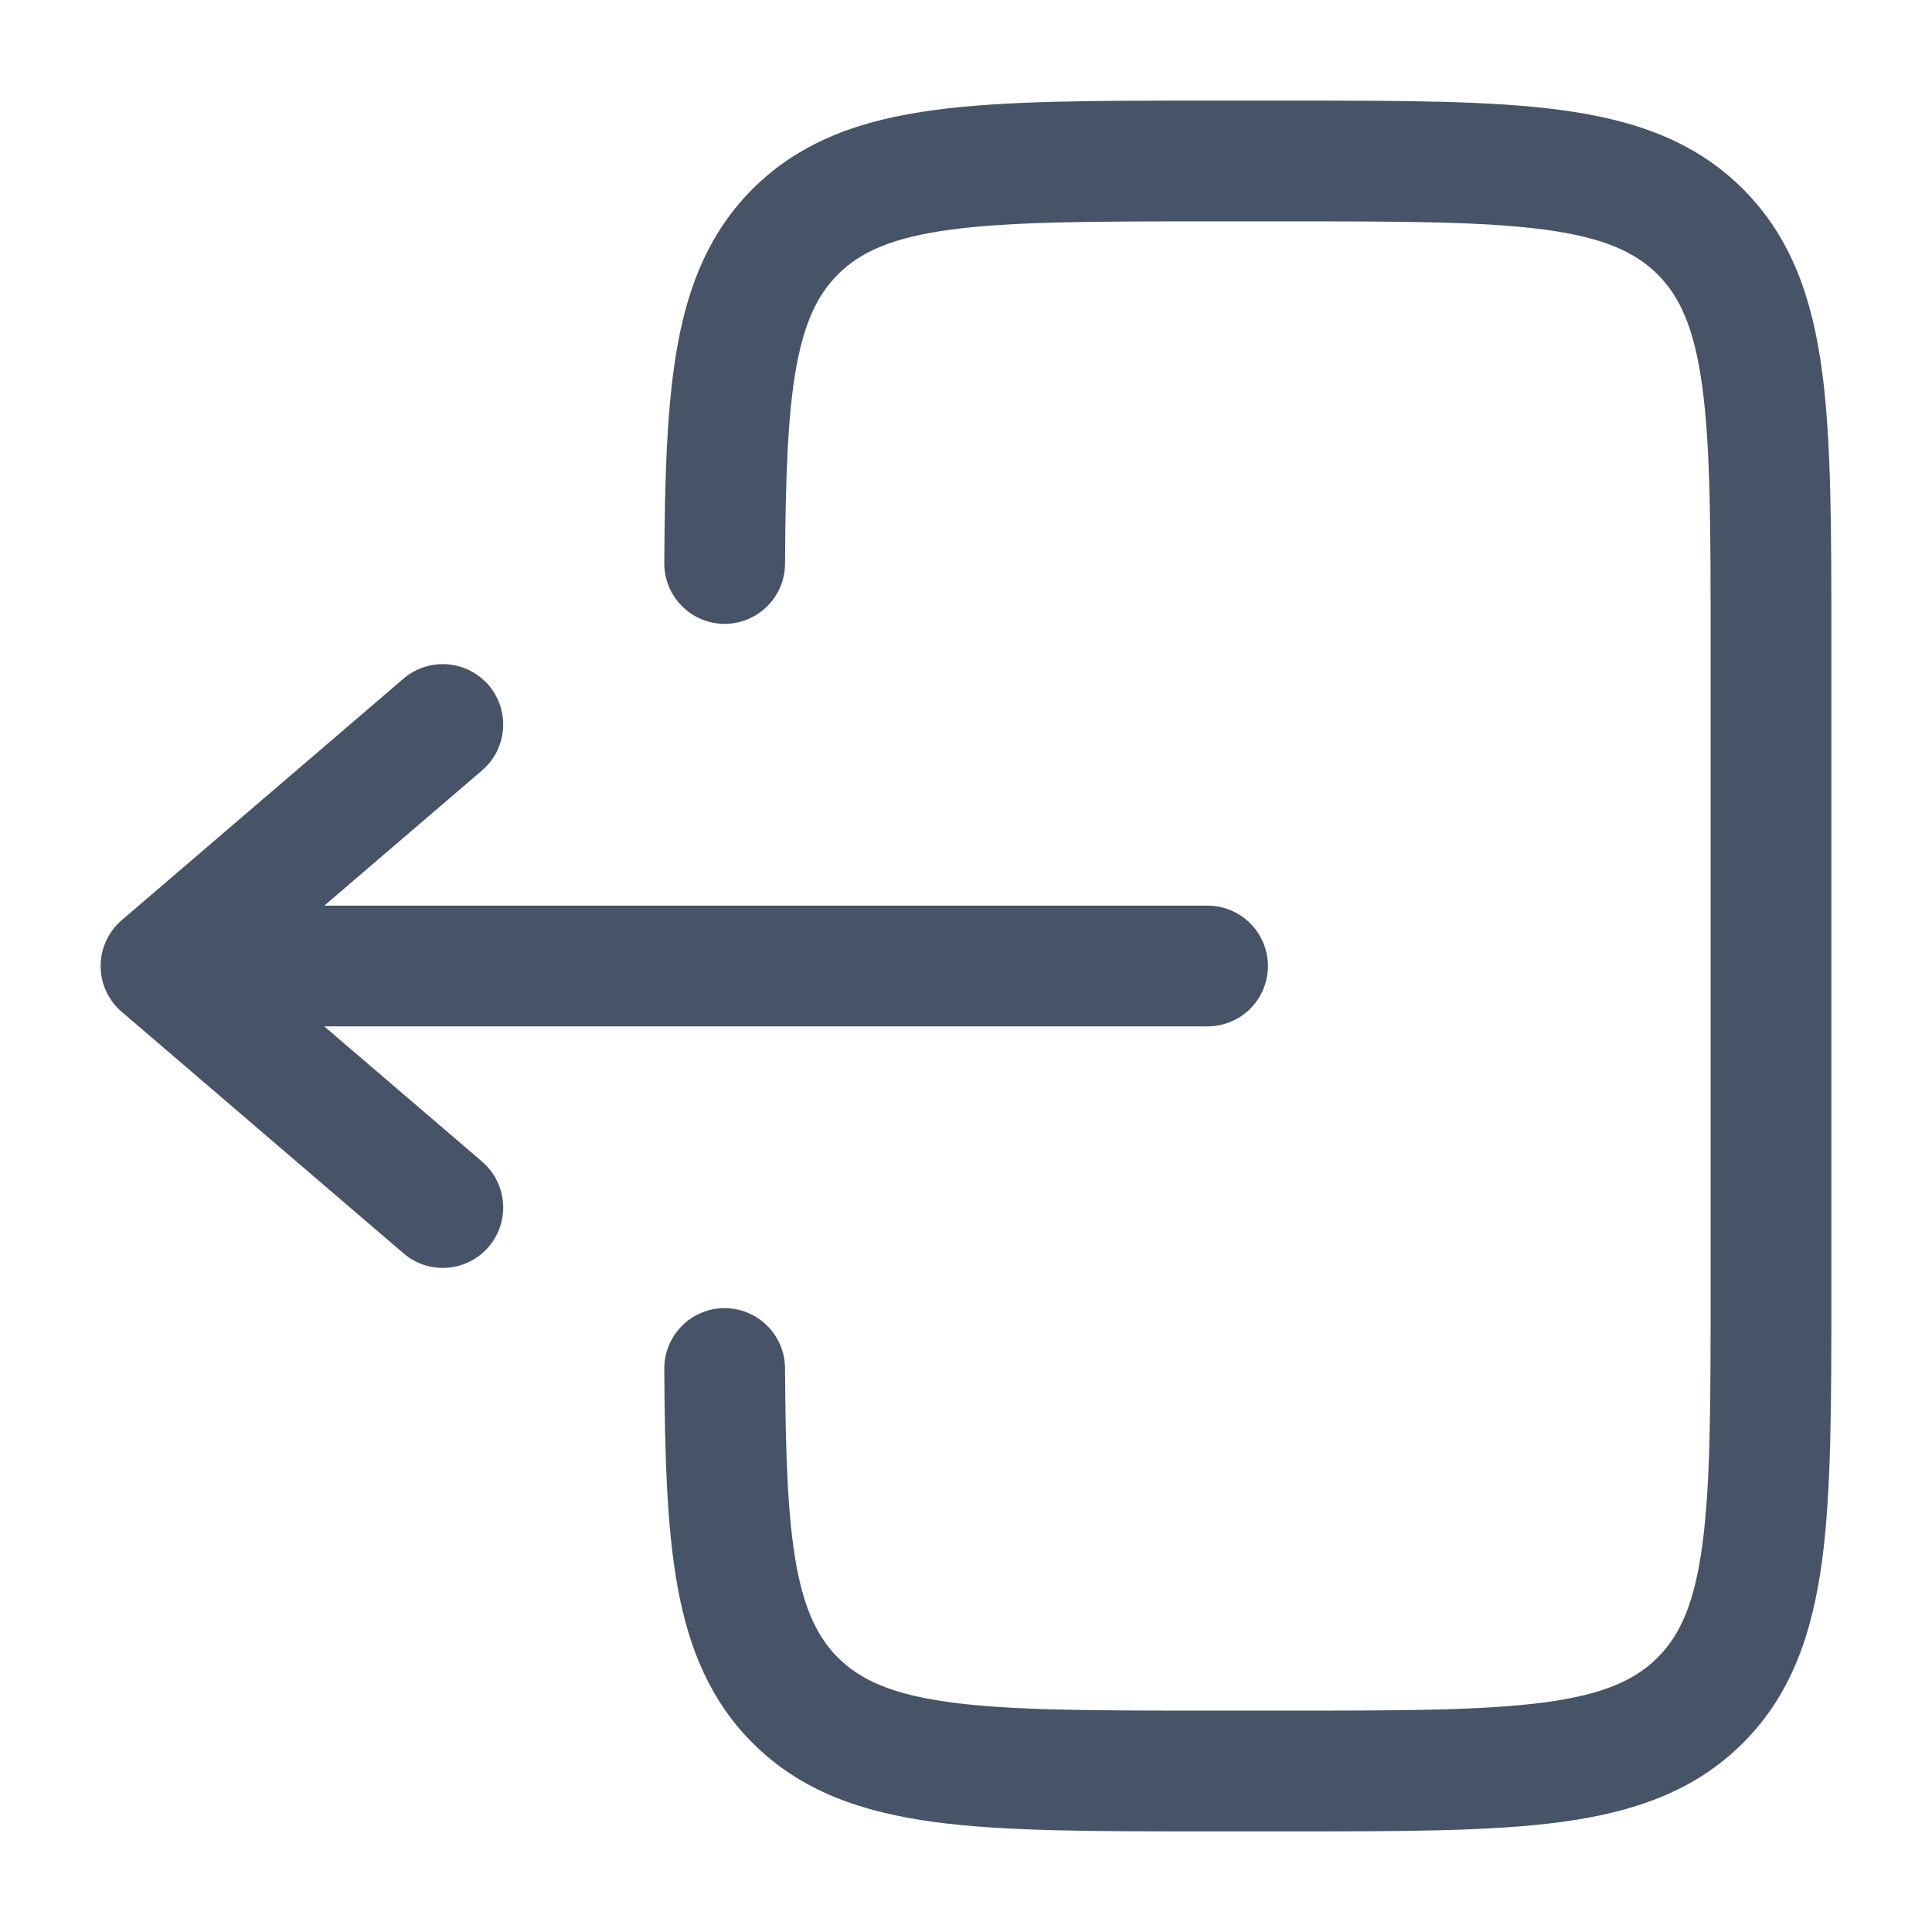<svg width="24" height="24" viewBox="0 0 24 24" fill="none" xmlns="http://www.w3.org/2000/svg">
<path d="M14.945 1.25C13.578 1.25 12.475 1.25 11.608 1.367C10.708 1.487 9.95 1.747 9.348 2.348C8.824 2.873 8.558 3.518 8.419 4.276C8.284 5.013 8.258 5.914 8.252 6.996C8.251 7.195 8.329 7.386 8.469 7.527C8.609 7.669 8.799 7.749 8.998 7.75C9.197 7.751 9.388 7.673 9.529 7.533C9.671 7.393 9.751 7.203 9.752 7.004C9.758 5.911 9.786 5.136 9.894 4.547C9.999 3.981 10.166 3.652 10.409 3.409C10.686 3.132 11.075 2.952 11.809 2.853C12.564 2.752 13.565 2.75 15 2.75H16C17.436 2.75 18.437 2.752 19.192 2.853C19.926 2.952 20.314 3.133 20.592 3.409C20.868 3.686 21.048 4.074 21.147 4.809C21.249 5.563 21.25 6.565 21.25 8V16C21.25 17.435 21.249 18.436 21.147 19.192C21.048 19.926 20.868 20.314 20.591 20.591C20.314 20.868 19.926 21.048 19.192 21.147C18.437 21.248 17.436 21.25 16 21.25H15C13.565 21.25 12.564 21.248 11.808 21.147C11.075 21.048 10.686 20.867 10.409 20.591C10.166 20.347 9.999 20.019 9.894 19.453C9.786 18.864 9.758 18.089 9.752 16.996C9.751 16.898 9.732 16.8 9.693 16.709C9.655 16.619 9.599 16.536 9.529 16.467C9.459 16.398 9.376 16.343 9.285 16.306C9.194 16.268 9.096 16.25 8.998 16.25C8.899 16.25 8.802 16.27 8.711 16.309C8.62 16.347 8.538 16.402 8.469 16.473C8.4 16.543 8.345 16.625 8.308 16.717C8.27 16.808 8.251 16.905 8.252 17.004C8.258 18.086 8.284 18.987 8.419 19.724C8.559 20.482 8.824 21.127 9.349 21.652C9.95 22.254 10.709 22.512 11.609 22.634C12.475 22.75 13.578 22.75 14.945 22.75H16.055C17.423 22.75 18.525 22.75 19.392 22.634C20.292 22.512 21.05 22.254 21.652 21.652C22.254 21.05 22.512 20.292 22.634 19.392C22.75 18.525 22.75 17.422 22.75 16.055V7.945C22.75 6.578 22.75 5.475 22.634 4.608C22.513 3.708 22.254 2.95 21.652 2.348C21.05 1.746 20.292 1.488 19.392 1.367C18.525 1.25 17.422 1.25 16.055 1.25H14.945Z" fill="#475467"/>
<path d="M15.001 11.25C15.2 11.25 15.39 11.329 15.531 11.47C15.671 11.611 15.751 11.802 15.751 12C15.751 12.199 15.671 12.39 15.531 12.531C15.39 12.671 15.2 12.75 15.001 12.75H4.028L5.989 14.43C6.14 14.56 6.233 14.744 6.249 14.942C6.264 15.141 6.2 15.337 6.071 15.488C5.941 15.639 5.757 15.733 5.559 15.748C5.36 15.764 5.164 15.7 5.013 15.57L1.513 12.57C1.43 12.5 1.364 12.412 1.319 12.314C1.273 12.216 1.25 12.109 1.25 12C1.25 11.892 1.273 11.785 1.319 11.687C1.364 11.588 1.43 11.501 1.513 11.43L5.013 8.43C5.087 8.366 5.174 8.318 5.268 8.287C5.362 8.256 5.46 8.245 5.559 8.252C5.657 8.26 5.753 8.287 5.84 8.331C5.928 8.376 6.006 8.438 6.071 8.512C6.135 8.587 6.183 8.674 6.214 8.768C6.244 8.861 6.256 8.96 6.249 9.058C6.241 9.157 6.214 9.252 6.17 9.34C6.125 9.428 6.063 9.506 5.989 9.57L4.029 11.25H15.001Z" fill="#475467"/>
</svg>
